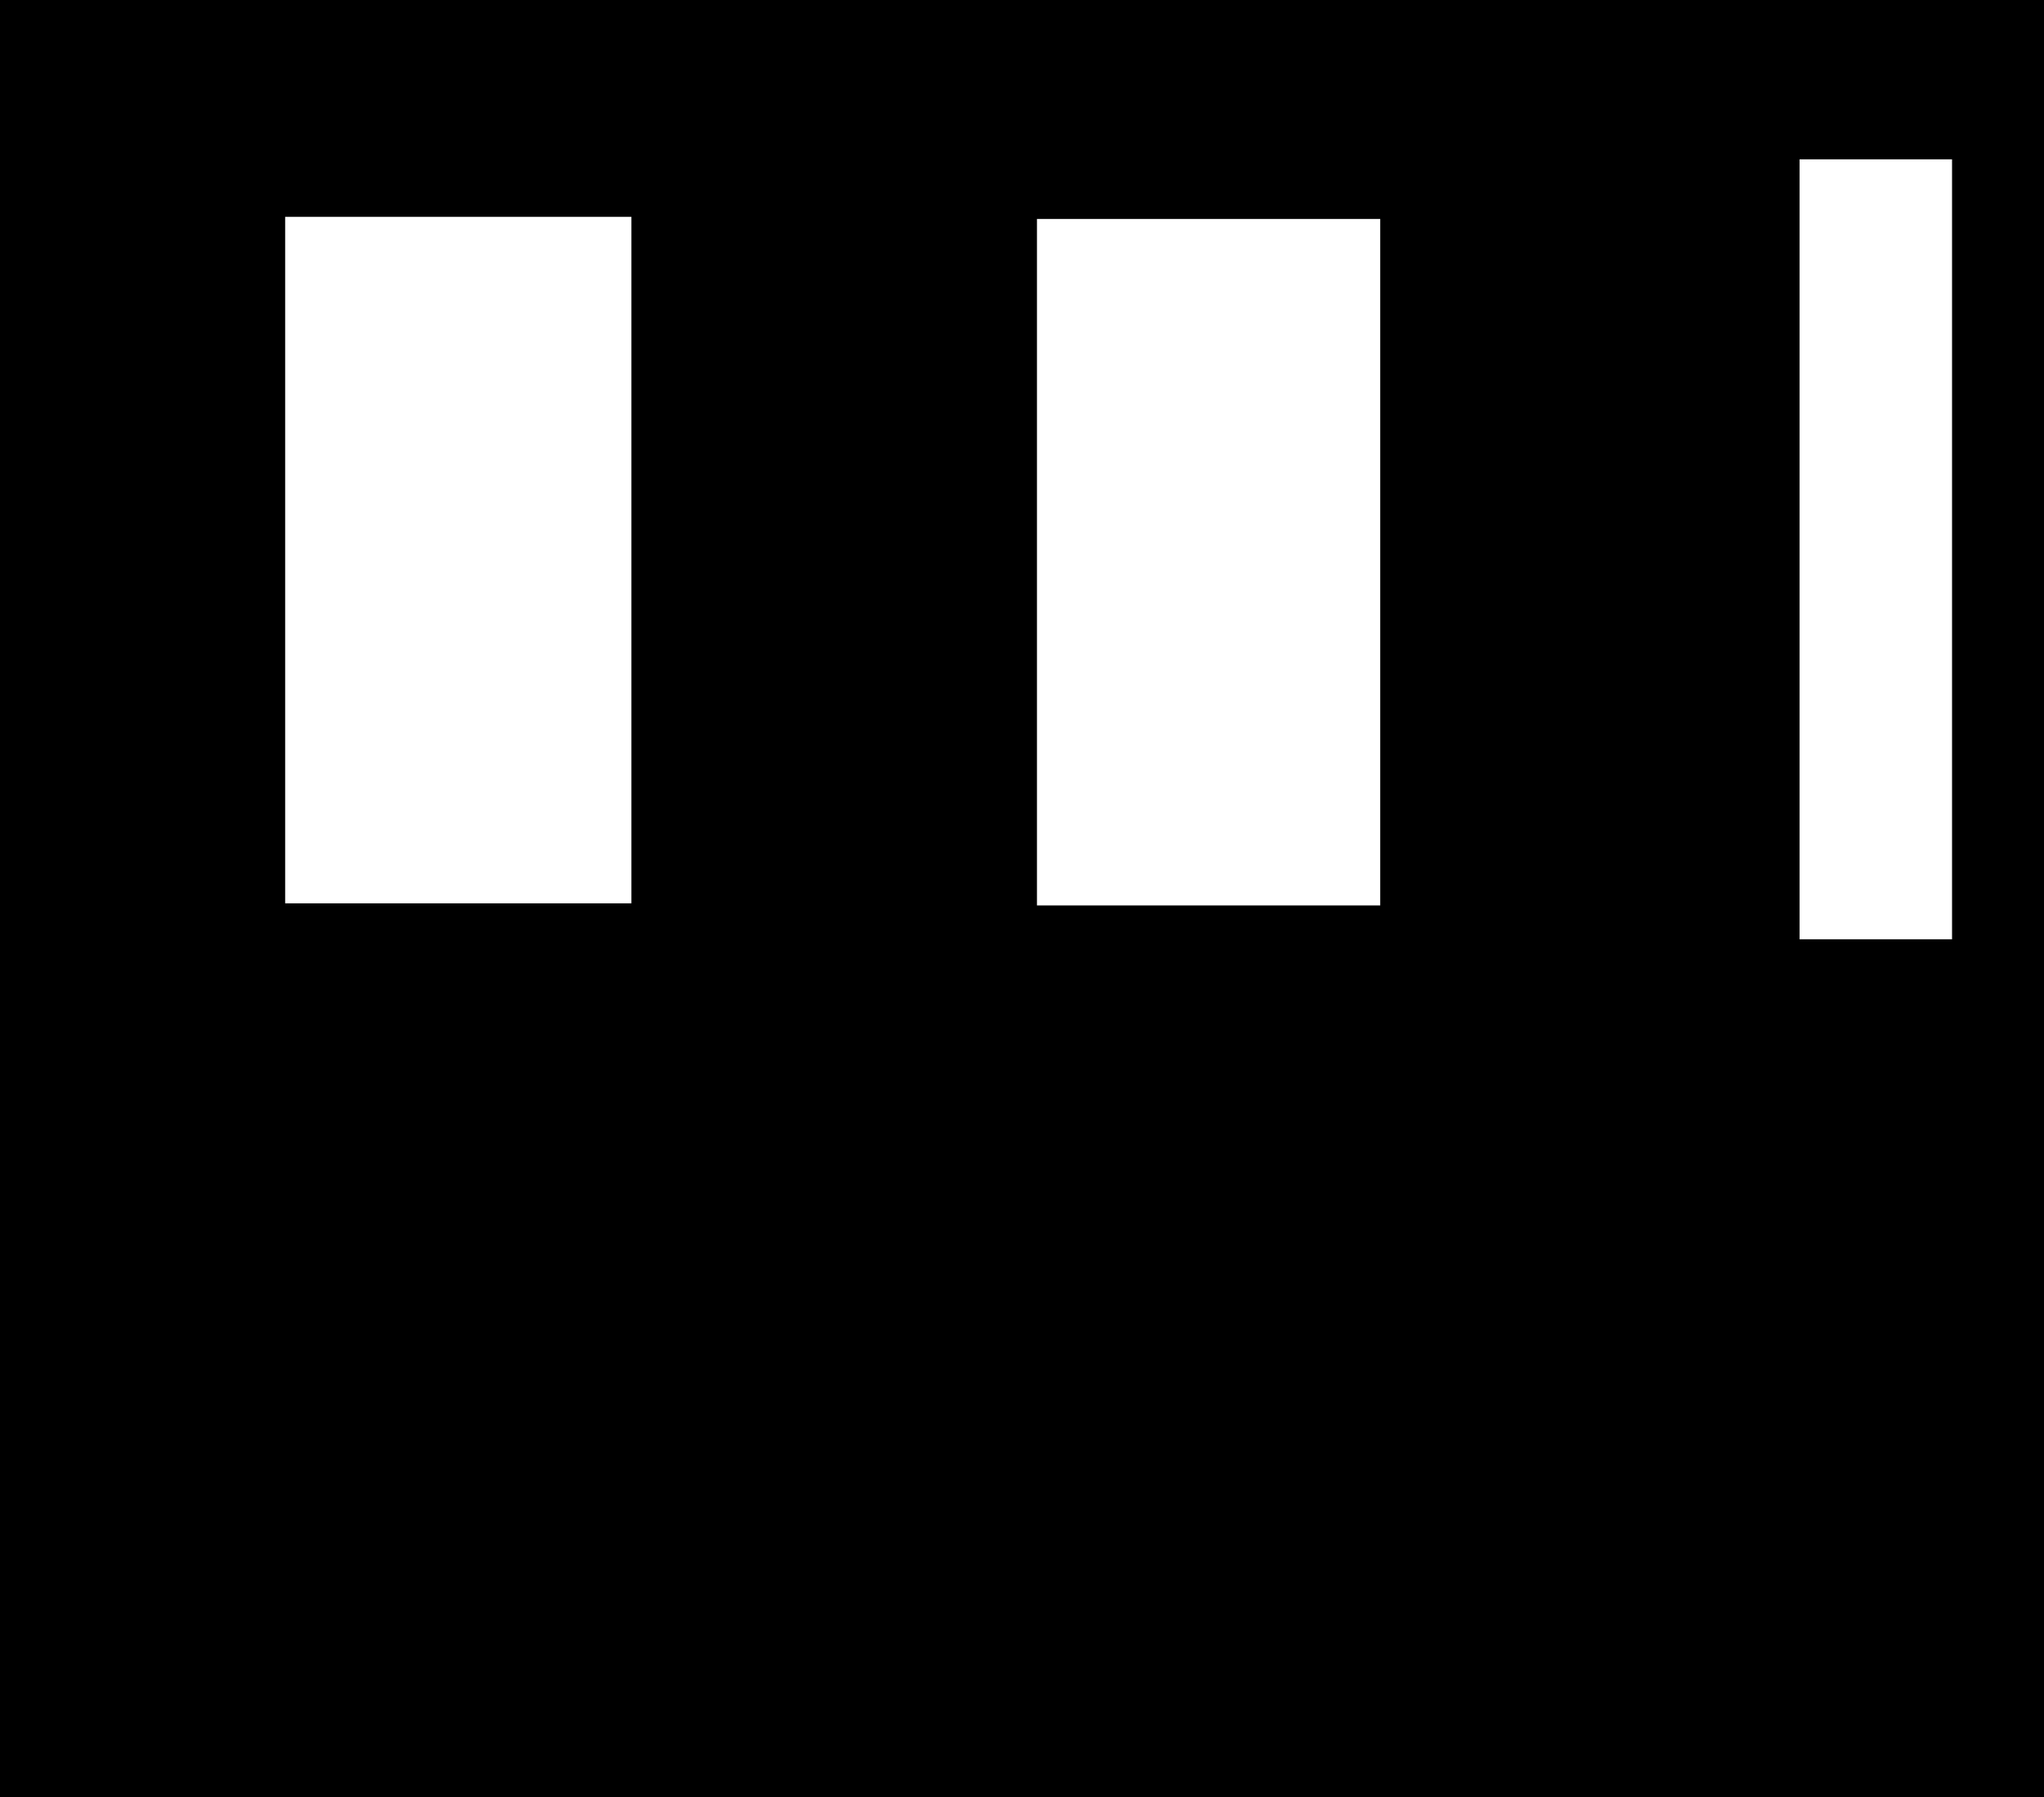 <svg width="853" height="750" viewBox="0 0 853 750" fill="none" xmlns="http://www.w3.org/2000/svg">
<path fill-rule="evenodd" clip-rule="evenodd" d="M0 0H853V750H0V0ZM751 66.5H814.625V392H751V66.5ZM432.75 91.375H576V377.875H432.75V91.375ZM263.5 90.5H119V377H263.5V90.5Z" fill="currentColor"/>
</svg>
